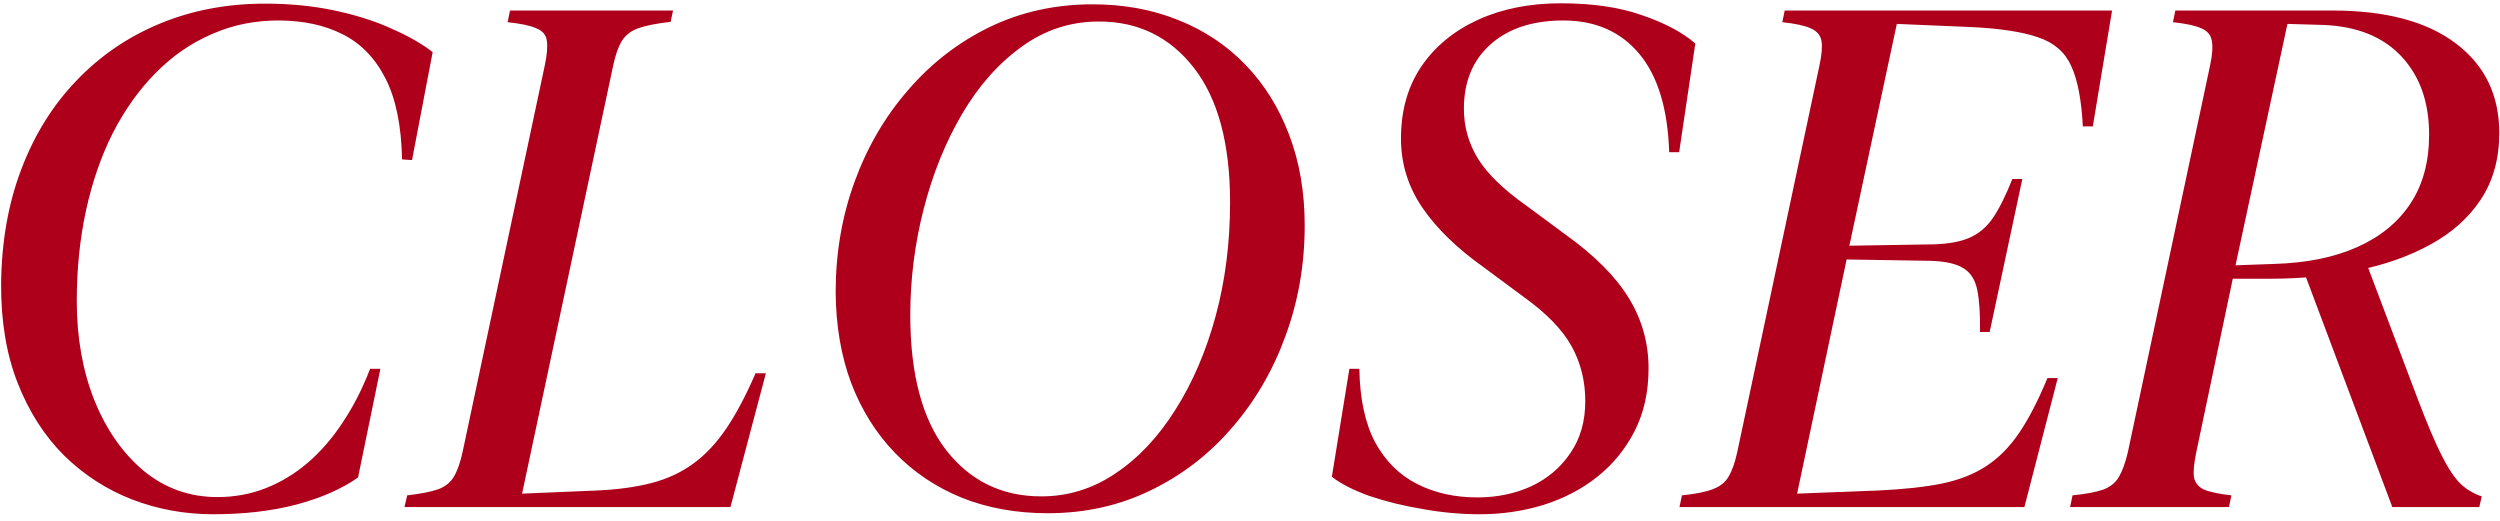 <svg width="355" height="74" viewBox="0 0 355 74" fill="none" xmlns="http://www.w3.org/2000/svg">
<path d="M30.871 70.584C33.312 70.584 35.607 70.161 37.756 69.314C39.904 68.468 41.89 67.264 43.713 65.701C45.568 64.106 47.228 62.185 48.693 59.94C50.191 57.693 51.477 55.171 52.551 52.371H54.016L50.842 67.801C48.531 69.428 45.601 70.714 42.053 71.658C38.537 72.57 34.615 73.025 30.285 73.025C26.249 73.025 22.408 72.326 18.762 70.926C15.148 69.526 11.926 67.443 9.094 64.676C6.294 61.876 4.097 58.442 2.502 54.373C0.907 50.304 0.126 45.6 0.158 40.262C0.223 34.272 1.184 28.852 3.039 24.002C4.895 19.119 7.499 14.936 10.852 11.453C14.204 7.938 18.16 5.236 22.717 3.348C27.274 1.46 32.255 0.516 37.658 0.516C41.174 0.516 44.462 0.841 47.522 1.492C50.581 2.143 53.283 3.006 55.627 4.08C58.003 5.122 59.94 6.229 61.438 7.4L58.508 22.732L57.092 22.635C56.994 17.85 56.213 14.025 54.748 11.16C53.283 8.263 51.249 6.163 48.645 4.861C46.073 3.559 43.029 2.908 39.514 2.908C36.128 2.908 32.971 3.559 30.041 4.861C27.111 6.131 24.458 7.97 22.082 10.379C19.738 12.755 17.72 15.587 16.027 18.875C14.367 22.163 13.098 25.825 12.219 29.861C11.34 33.898 10.9 38.195 10.9 42.752C10.9 47.928 11.73 52.615 13.391 56.815C15.083 61.014 17.427 64.367 20.422 66.873C23.449 69.347 26.932 70.584 30.871 70.584ZM103.723 72H57.434L57.824 70.34C59.777 70.112 61.258 69.819 62.268 69.461C63.277 69.07 64.009 68.468 64.465 67.654C64.953 66.841 65.36 65.685 65.686 64.188L77.356 9.305C77.681 7.775 77.779 6.603 77.648 5.789C77.551 4.975 77.062 4.389 76.184 4.031C75.337 3.641 73.97 3.348 72.082 3.152L72.424 1.492H95.568L95.227 3.104C93.208 3.331 91.662 3.641 90.588 4.031C89.546 4.422 88.781 5.024 88.293 5.838C87.805 6.619 87.398 7.775 87.072 9.305L74.133 70.096L84.631 69.656C87.658 69.526 90.295 69.168 92.541 68.582C94.787 67.996 96.773 67.068 98.498 65.799C100.223 64.529 101.786 62.853 103.186 60.77C104.585 58.686 105.952 56.098 107.287 53.006H108.752L103.723 72ZM148.791 72.879C144.331 72.879 140.262 72.147 136.584 70.682C132.906 69.184 129.732 67.052 127.062 64.285C124.393 61.518 122.326 58.214 120.861 54.373C119.429 50.532 118.697 46.235 118.664 41.482C118.664 35.949 119.559 30.724 121.35 25.809C123.14 20.893 125.679 16.547 128.967 12.771C132.255 8.963 136.112 5.984 140.539 3.836C144.999 1.688 149.865 0.613 155.139 0.613C159.598 0.613 163.667 1.362 167.346 2.859C171.024 4.324 174.198 6.44 176.867 9.207C179.536 11.974 181.604 15.294 183.068 19.168C184.533 23.009 185.266 27.29 185.266 32.01C185.266 37.544 184.354 42.785 182.531 47.732C180.741 52.648 178.202 56.993 174.914 60.77C171.659 64.546 167.801 67.508 163.342 69.656C158.915 71.805 154.064 72.879 148.791 72.879ZM147.863 70.486C151.672 70.486 155.188 69.396 158.41 67.215C161.665 65.034 164.497 62.023 166.906 58.182C169.348 54.34 171.252 49.913 172.619 44.9C173.986 39.855 174.67 34.467 174.67 28.738C174.67 20.405 172.961 14.041 169.543 9.646C166.125 5.252 161.633 3.055 156.066 3.055C151.997 3.055 148.319 4.259 145.031 6.668C141.743 9.044 138.928 12.234 136.584 16.238C134.24 20.242 132.434 24.718 131.164 29.666C129.895 34.614 129.26 39.643 129.26 44.754C129.26 53.12 130.952 59.5 134.338 63.895C137.756 68.289 142.264 70.486 147.863 70.486ZM210.119 73.025C207.482 73.025 204.797 72.781 202.062 72.293C199.328 71.837 196.805 71.219 194.494 70.438C192.215 69.624 190.425 68.712 189.123 67.703L191.613 52.371H193.029C193.094 56.635 193.843 60.118 195.275 62.82C196.74 65.49 198.726 67.459 201.232 68.728C203.739 69.998 206.587 70.633 209.777 70.633C212.544 70.633 215.083 70.112 217.395 69.07C219.706 67.996 221.561 66.434 222.961 64.383C224.393 62.332 225.109 59.858 225.109 56.961C225.109 54.096 224.458 51.492 223.156 49.148C221.854 46.805 219.592 44.477 216.369 42.166L210.705 37.967C206.896 35.265 203.983 32.433 201.965 29.471C199.947 26.509 198.938 23.237 198.938 19.656C198.938 15.717 199.898 12.316 201.818 9.451C203.771 6.587 206.457 4.373 209.875 2.811C213.293 1.248 217.215 0.467 221.643 0.467C226.167 0.467 230.025 1.036 233.215 2.176C236.438 3.283 238.944 4.617 240.734 6.18L238.439 21.609H237.023C236.828 15.457 235.412 10.802 232.775 7.645C230.139 4.487 226.542 2.908 221.984 2.908C217.655 2.908 214.221 4.031 211.682 6.277C209.143 8.523 207.873 11.583 207.873 15.457C207.873 17.996 208.54 20.356 209.875 22.537C211.21 24.686 213.488 26.899 216.711 29.178L222.326 33.328C226.46 36.29 229.455 39.301 231.311 42.361C233.166 45.389 234.094 48.709 234.094 52.322C234.094 55.643 233.443 58.589 232.141 61.16C230.839 63.732 229.064 65.913 226.818 67.703C224.605 69.461 222.049 70.796 219.152 71.707C216.255 72.586 213.244 73.025 210.119 73.025ZM299.914 1.492L297.18 17.947H295.764C295.568 14.171 295.015 11.307 294.104 9.354C293.225 7.4 291.662 6.049 289.416 5.301C287.17 4.52 283.964 4.031 279.797 3.836L269.348 3.396L262.609 34.891L274.621 34.695C276.704 34.63 278.381 34.321 279.65 33.768C280.952 33.214 282.059 32.286 282.971 30.984C283.882 29.65 284.81 27.794 285.754 25.418H287.17L282.531 47.147H281.164C281.197 44.607 281.066 42.622 280.773 41.19C280.48 39.725 279.813 38.683 278.771 38.065C277.762 37.446 276.232 37.104 274.182 37.039L262.219 36.844L255.188 70.096L266.613 69.656C270.194 69.493 273.221 69.168 275.695 68.68C278.202 68.159 280.318 67.329 282.043 66.189C283.801 65.05 285.363 63.471 286.73 61.453C288.098 59.435 289.432 56.847 290.734 53.69H292.199L287.463 72H238.488L238.83 70.34C240.751 70.144 242.215 69.852 243.225 69.461C244.266 69.07 245.015 68.468 245.471 67.654C245.959 66.841 246.366 65.685 246.691 64.188L258.361 9.305C258.687 7.807 258.785 6.652 258.654 5.838C258.524 5.024 258.02 4.422 257.141 4.031C256.294 3.641 254.943 3.348 253.088 3.152L253.43 1.492H299.914ZM354.895 18.875C354.895 22.553 354.016 25.711 352.258 28.348C350.533 30.952 348.14 33.084 345.08 34.744C342.053 36.404 338.586 37.625 334.68 38.406C330.806 39.188 326.721 39.578 322.424 39.578H317.053L311.877 64.188C311.551 65.717 311.438 66.889 311.535 67.703C311.665 68.517 312.137 69.119 312.951 69.51C313.798 69.868 315.1 70.144 316.857 70.34L316.516 72H293.957L294.299 70.34C296.219 70.144 297.684 69.868 298.693 69.51C299.702 69.119 300.435 68.517 300.891 67.703C301.379 66.889 301.802 65.717 302.16 64.188L313.83 9.305C314.156 7.775 314.237 6.603 314.074 5.789C313.944 4.975 313.456 4.389 312.609 4.031C311.763 3.641 310.412 3.348 308.557 3.152L308.898 1.492H331.164C338.781 1.492 344.641 3.055 348.742 6.18C352.844 9.272 354.895 13.504 354.895 18.875ZM344.934 19.119C344.934 14.529 343.632 10.835 341.027 8.035C338.423 5.236 334.729 3.738 329.943 3.543L324.816 3.396L317.443 37.674L322.912 37.478C327.502 37.348 331.441 36.551 334.729 35.086C338.016 33.621 340.539 31.554 342.297 28.885C344.055 26.215 344.934 22.96 344.934 19.119ZM339.709 72L327.16 38.602C327.583 38.536 328.186 38.439 328.967 38.309C329.748 38.146 330.578 37.983 331.457 37.82C332.368 37.625 333.199 37.43 333.947 37.234C334.729 37.039 335.331 36.844 335.754 36.648L343.322 56.668C344.657 60.184 345.796 62.869 346.74 64.725C347.684 66.58 348.579 67.915 349.426 68.728C350.305 69.542 351.298 70.128 352.404 70.486L352.062 72H339.709Z" fill="#AF001B"/>
</svg>
